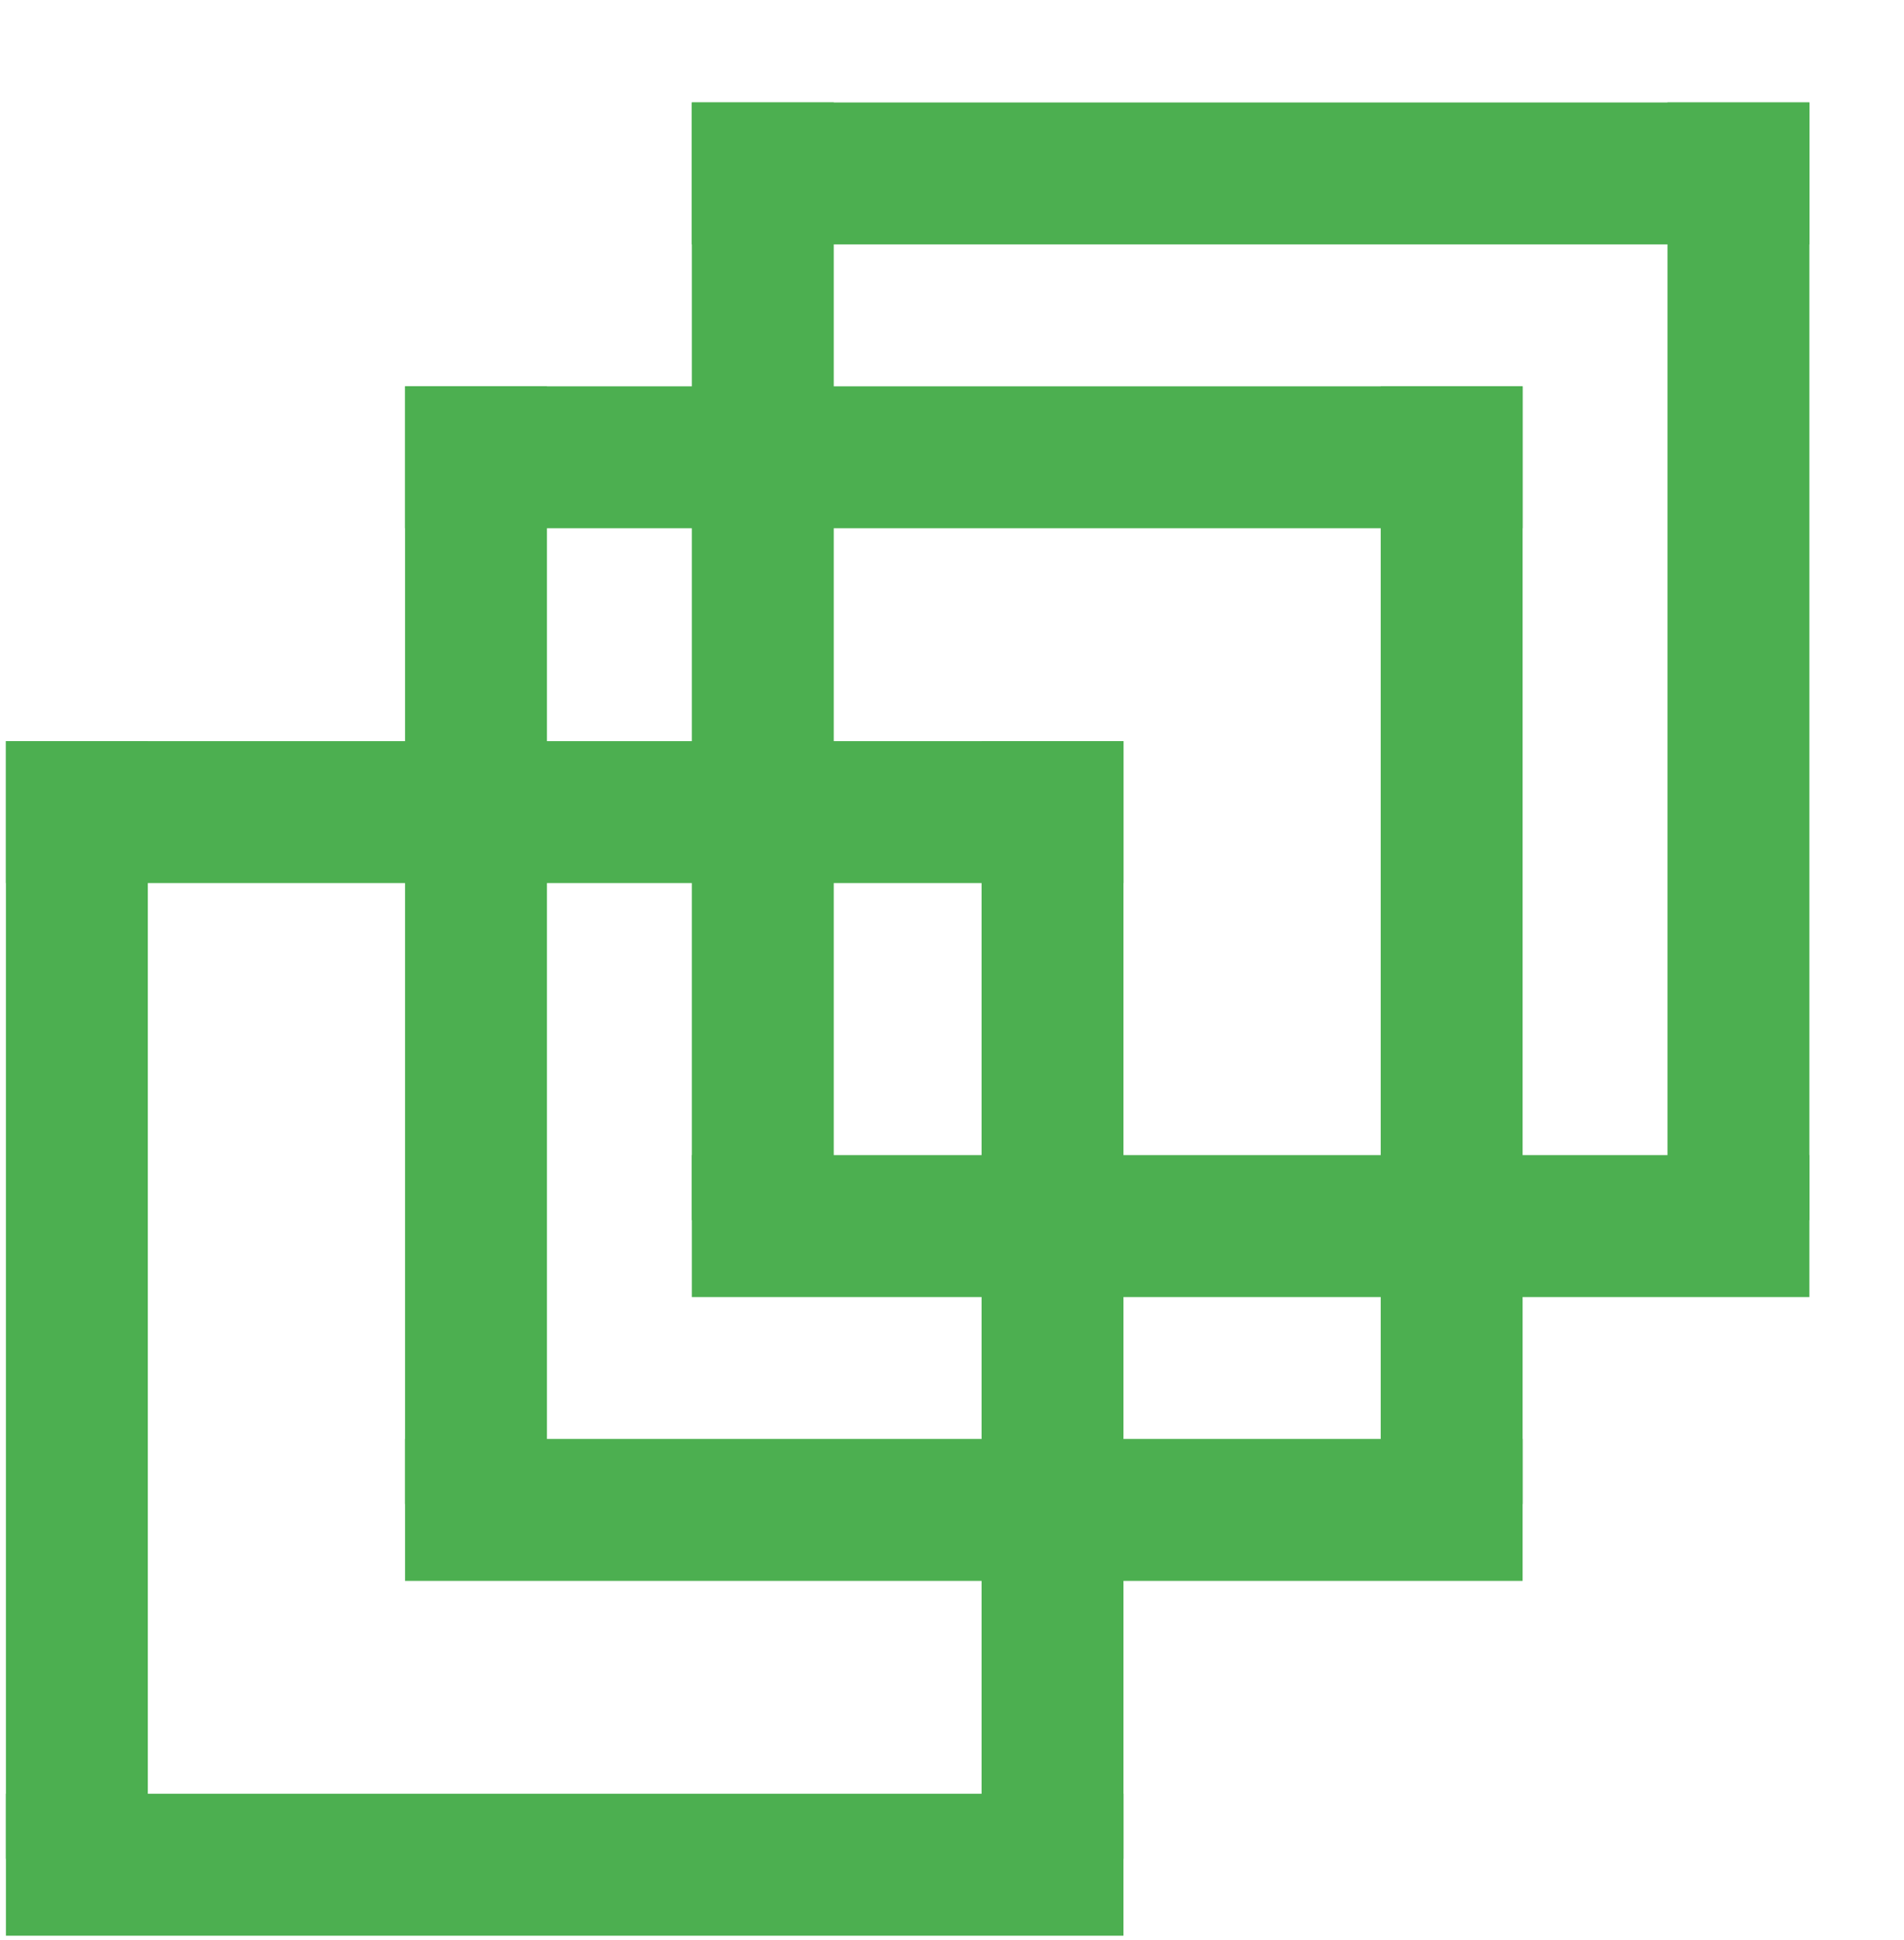 <svg width="161" height="164" viewBox="0 0 161 164" fill="none" xmlns="http://www.w3.org/2000/svg">
<line x1="95" y1="68.664" x2="0.5" y2="68.664" stroke="#4CAF50" stroke-width="12"/>
<line x1="95" y1="157.664" x2="0.5" y2="157.664" stroke="#4CAF50" stroke-width="12"/>
<line x1="89" y1="157.164" x2="89" y2="62.664" stroke="#4CAF50" stroke-width="12"/>
<line x1="6.5" y1="157.16" x2="6.5" y2="62.66" stroke="#4CAF50" stroke-width="12"/>
<g filter="url(#filter0_f_23_20)">
<line x1="128.75" y1="38.664" x2="34.25" y2="38.664" stroke="#4CAF50" stroke-width="12"/>
<line x1="128.75" y1="127.664" x2="34.25" y2="127.664" stroke="#4CAF50" stroke-width="12"/>
<line x1="122.75" y1="127.164" x2="122.75" y2="32.664" stroke="#4CAF50" stroke-width="12"/>
<line x1="40.25" y1="127.16" x2="40.25" y2="32.66" stroke="#4CAF50" stroke-width="12"/>
</g>
<g filter="url(#filter1_f_23_20)">
<line x1="153" y1="14.664" x2="58.5" y2="14.664" stroke="#4CAF50" stroke-width="12"/>
<line x1="153" y1="103.664" x2="58.5" y2="103.664" stroke="#4CAF50" stroke-width="12"/>
<line x1="147" y1="103.164" x2="147" y2="8.664" stroke="#4CAF50" stroke-width="12"/>
<line x1="64.5" y1="103.16" x2="64.5" y2="8.66" stroke="#4CAF50" stroke-width="12"/>
</g>
<defs>
<filter id="filter0_f_23_20" x="30.25" y="28.66" width="102.5" height="109.004" filterUnits="userSpaceOnUse" color-interpolation-filters="sRGB">
<feFlood flood-opacity="0" result="BackgroundImageFix"/>
<feBlend mode="normal" in="SourceGraphic" in2="BackgroundImageFix" result="shape"/>
<feGaussianBlur stdDeviation="2" result="effect1_foregroundBlur_23_20"/>
</filter>
<filter id="filter1_f_23_20" x="50.5" y="0.66" width="110.5" height="117.004" filterUnits="userSpaceOnUse" color-interpolation-filters="sRGB">
<feFlood flood-opacity="0" result="BackgroundImageFix"/>
<feBlend mode="normal" in="SourceGraphic" in2="BackgroundImageFix" result="shape"/>
<feGaussianBlur stdDeviation="4" result="effect1_foregroundBlur_23_20"/>
</filter>
</defs>
</svg>
